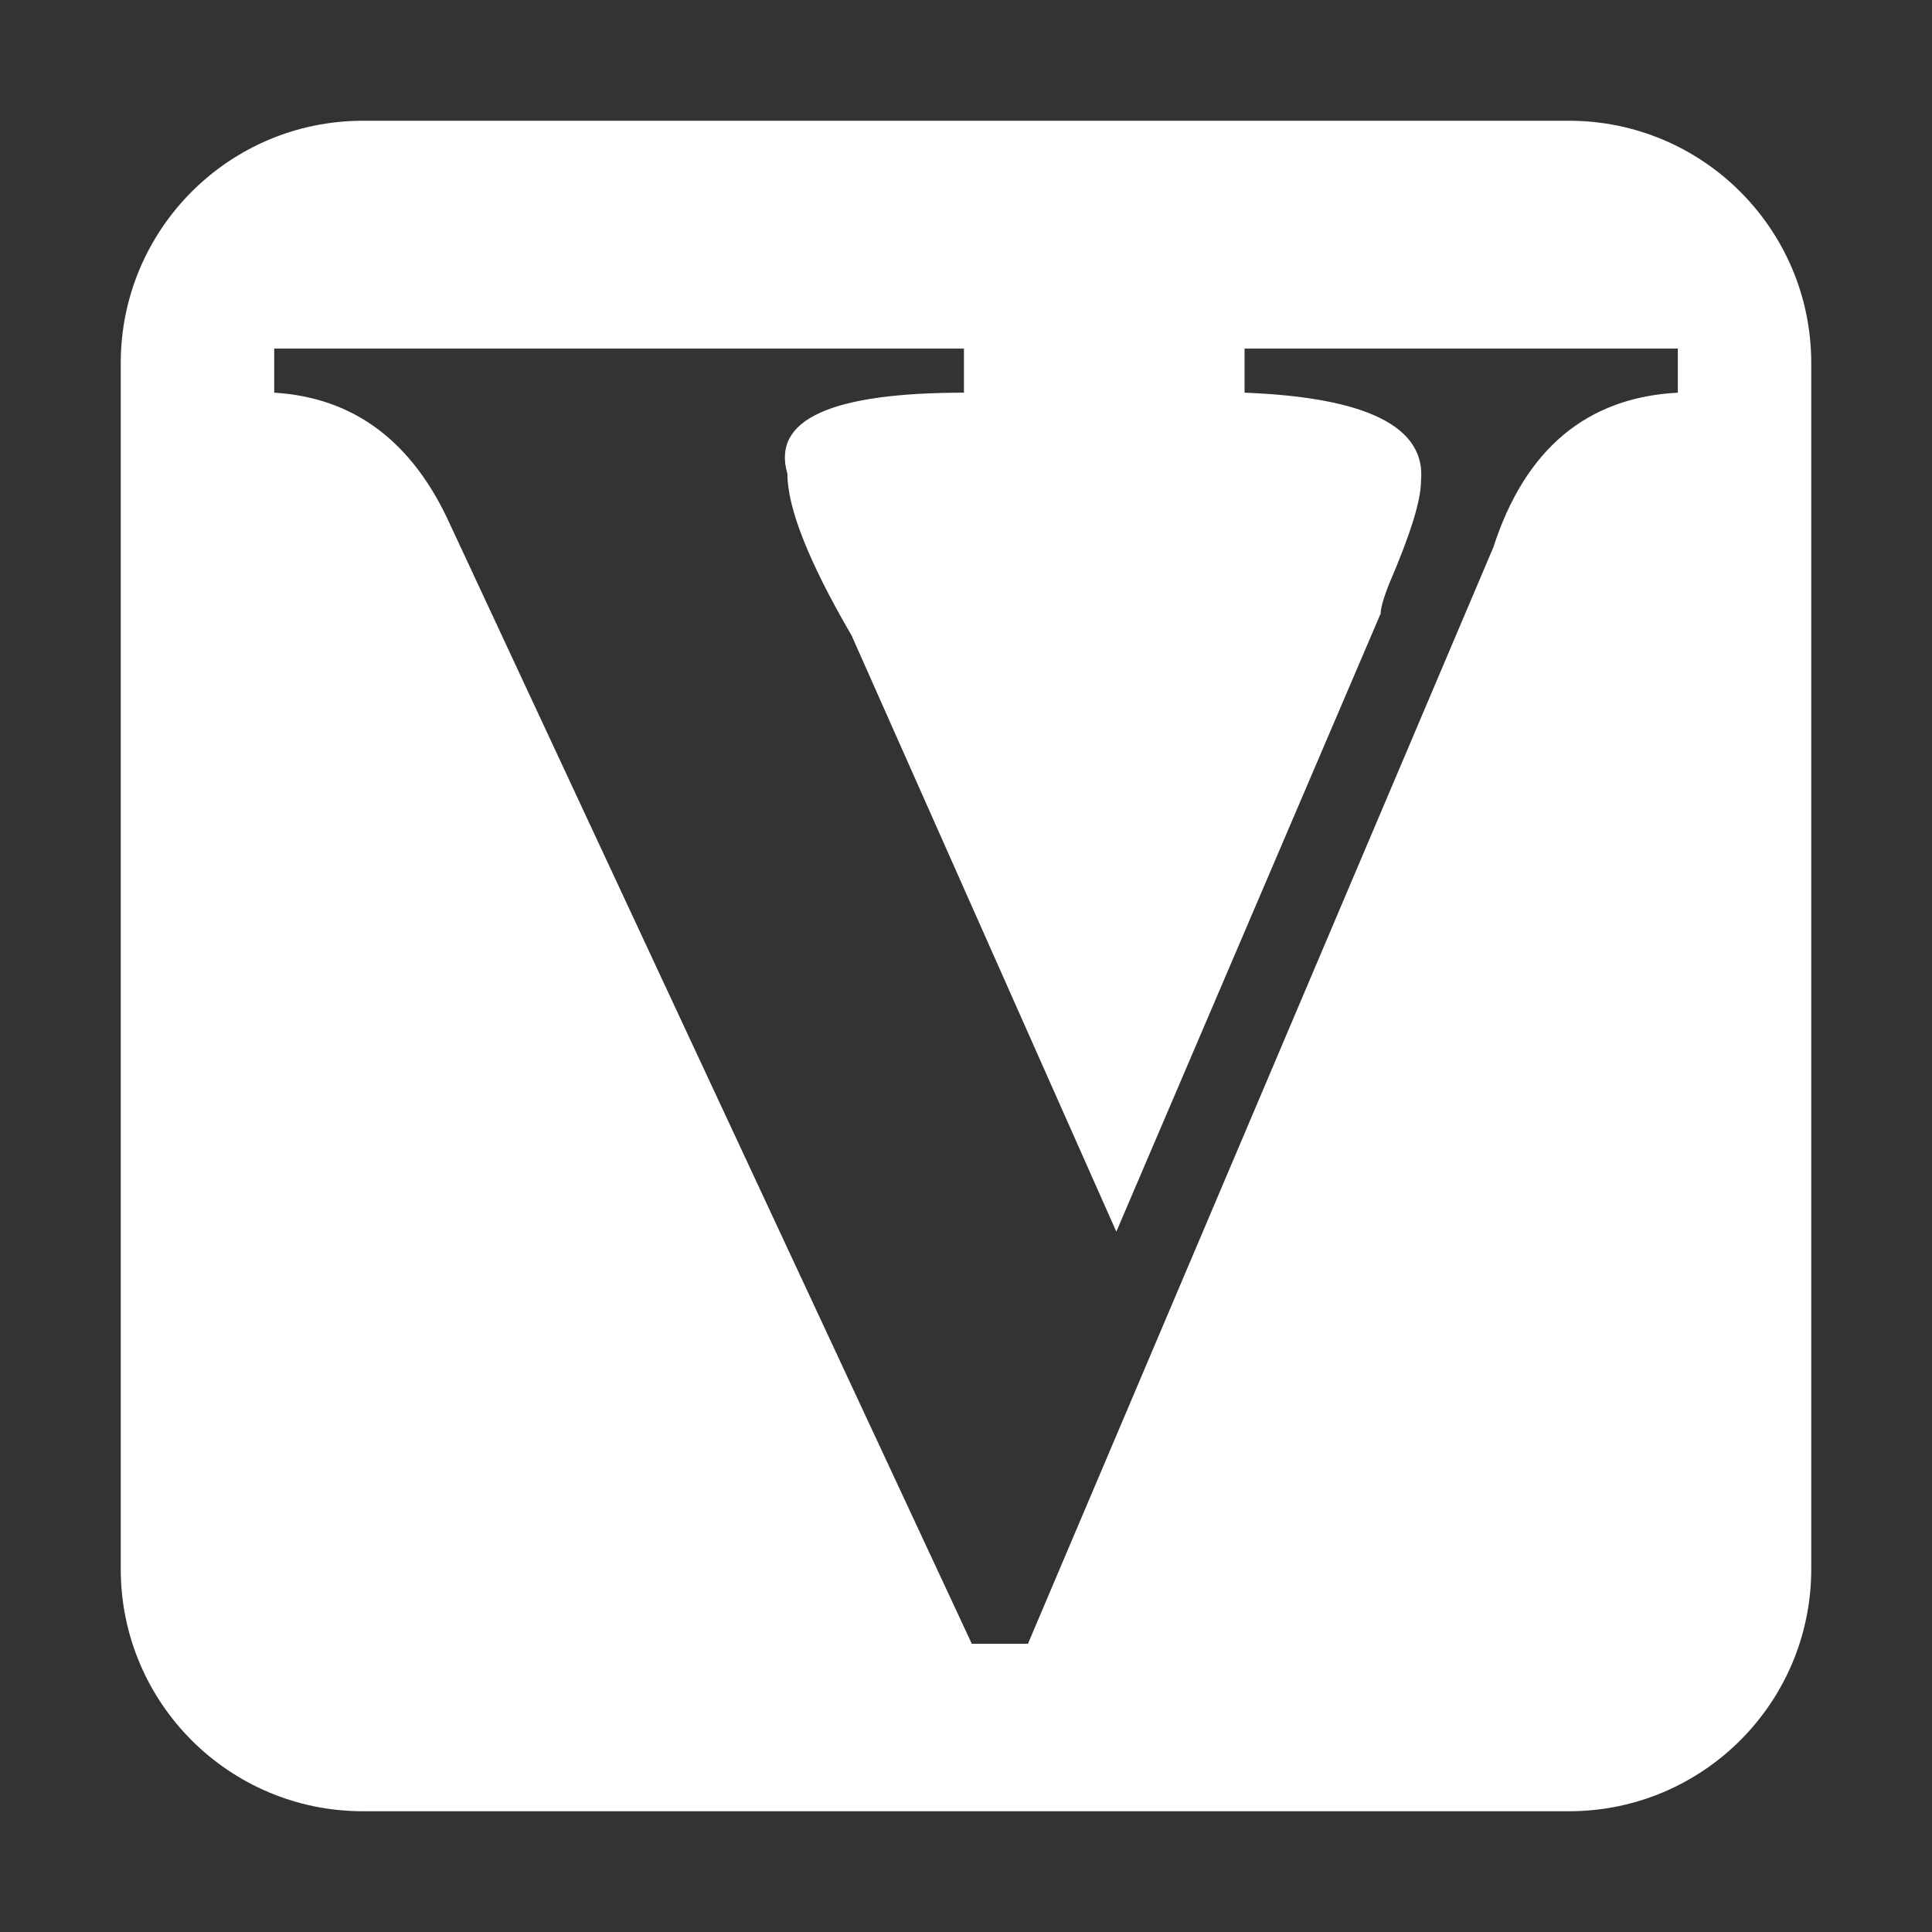 <?xml version="1.0" standalone="no"?><!DOCTYPE svg PUBLIC "-//W3C//DTD SVG 1.1//EN" "http://www.w3.org/Graphics/SVG/1.1/DTD/svg11.dtd"><svg t="1529458633055" class="icon" style="" viewBox="0 0 1024 1024" version="1.1" xmlns="http://www.w3.org/2000/svg" p-id="18643" xmlns:xlink="http://www.w3.org/1999/xlink" width="16" height="16"><rect x="0" y="0" width="1024" height="1024" fill="#333333" stroke="none"/><defs><style type="text/css"></style></defs><path d="M831.552 64 192.384 64C121.472 64 64 121.472 64 192.448l0 639.168C64 902.592 121.472 960 192.384 960l639.168 0C902.464 960 960 902.592 960 831.616L960 192.448C960 121.472 902.464 64 831.552 64zM889.344 208.128l-0.128 0c-48.256 2.56-80.896 29.952-97.728 81.984l-246.656 581.12L515.072 871.232 238.72 278.336C218.88 234.24 187.84 210.688 145.344 208.128L145.344 184.768l365.568 0 0 23.36c-70.976 0-101.952 14.4-93.568 42.944 0 18.24 11.328 46.784 34.048 85.824L591.68 652.8l140.096-327.616c0-2.624 1.344-7.808 4.48-15.68 11.136-25.92 16.896-44.096 16.896-54.528 2.752-28.608-28.352-44.352-93.504-46.848L659.648 184.768l229.632 0L889.28 208.128z" fill="#ffffff" p-id="18644"></path></svg>